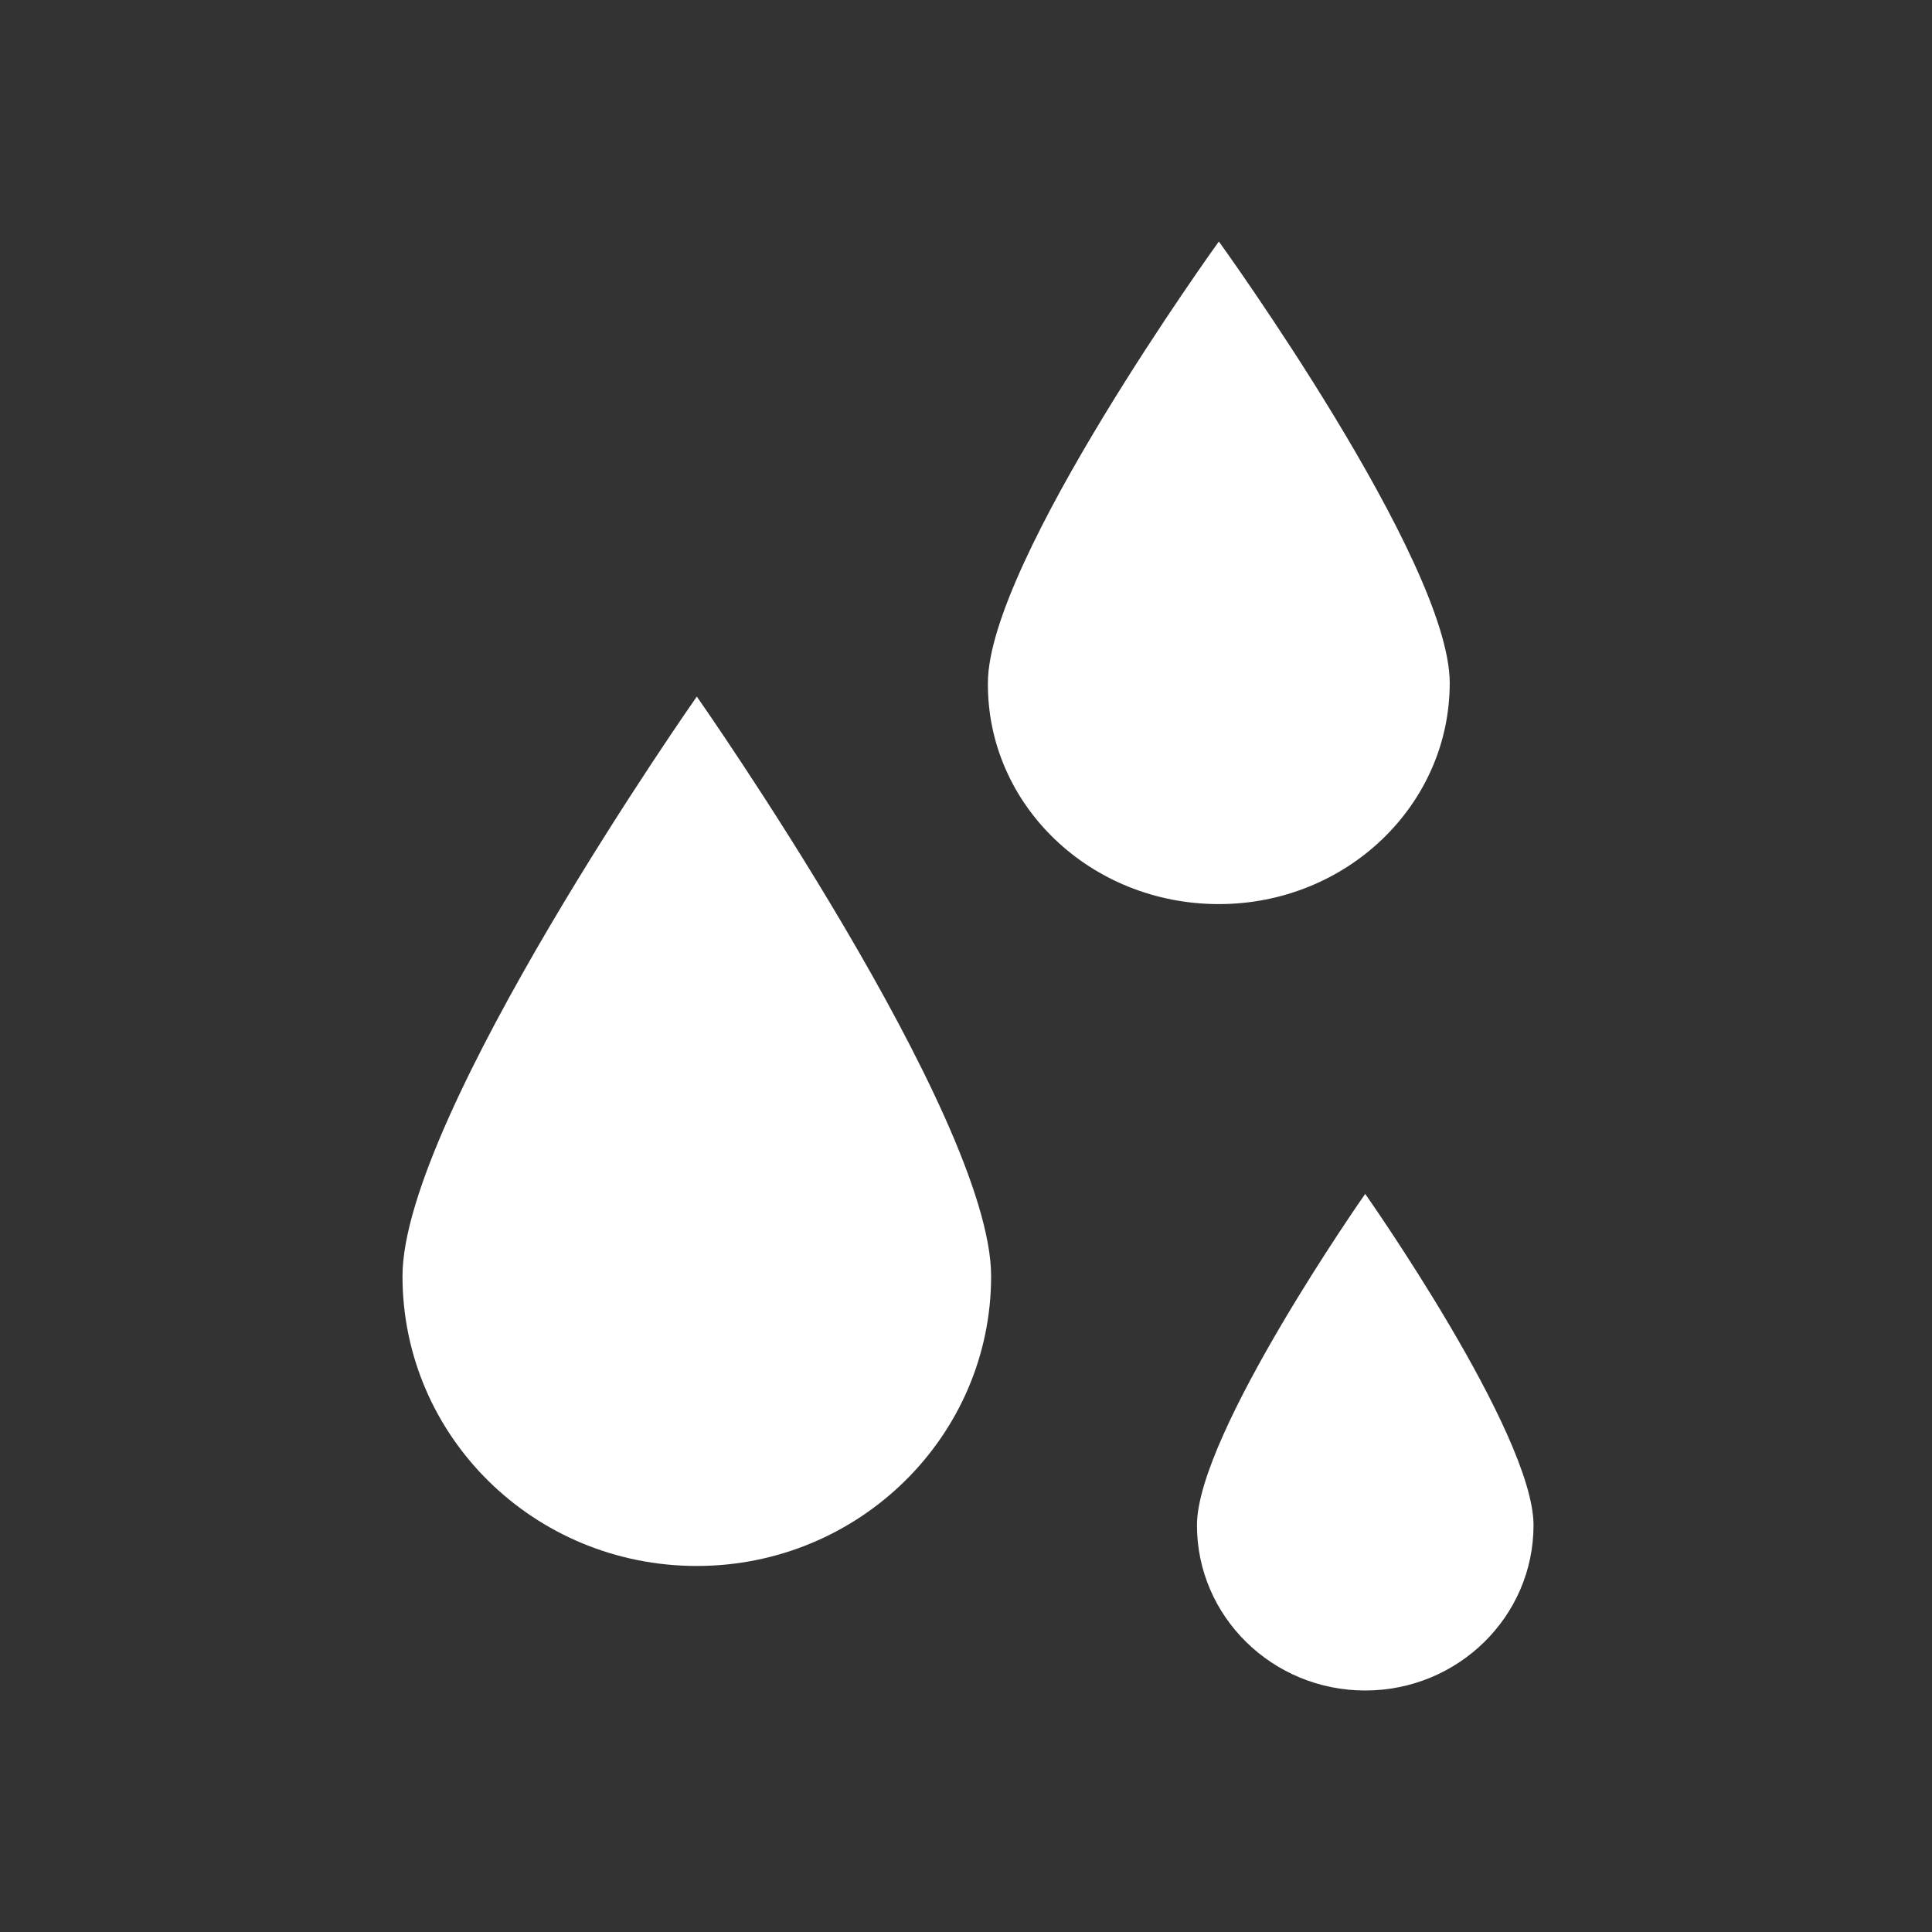 <?xml version="1.0" encoding="UTF-8"?>
<svg width="24px" height="24px" viewBox="0 0 24 24" version="1.1" xmlns="http://www.w3.org/2000/svg" xmlns:xlink="http://www.w3.org/1999/xlink">
    <rect x="0" y="0" width="24" height="24" fill="#333333" stroke="none"/>
    <title>降水量</title>
    <g id="降水量" stroke="none" stroke-width="1" fill="none" fill-rule="evenodd">
        <path d="M5,15.853 C5,17.841 6.631,19.453 8.656,19.453 C10.672,19.453 12.312,17.841 12.312,15.853 C12.312,13.866 8.656,8.653 8.656,8.653 C8.656,8.653 5,13.866 5,15.853 L5,15.853 Z M15.141,11.231 C16.725,11.231 18.009,10.003 18.009,8.484 C18.009,6.966 15.141,3 15.141,3 C15.141,3 12.272,6.975 12.272,8.484 C12.262,10.003 13.547,11.231 15.141,11.231 Z M16.959,14.831 C16.959,14.831 14.869,17.812 14.869,18.947 C14.869,20.081 15.806,21 16.959,21 C18.113,21 19.05,20.081 19.05,18.947 C19.05,17.803 16.959,14.831 16.959,14.831 Z" id="形状" fill="#FFFFFF" fill-rule="nonzero"></path>
    </g>
</svg>